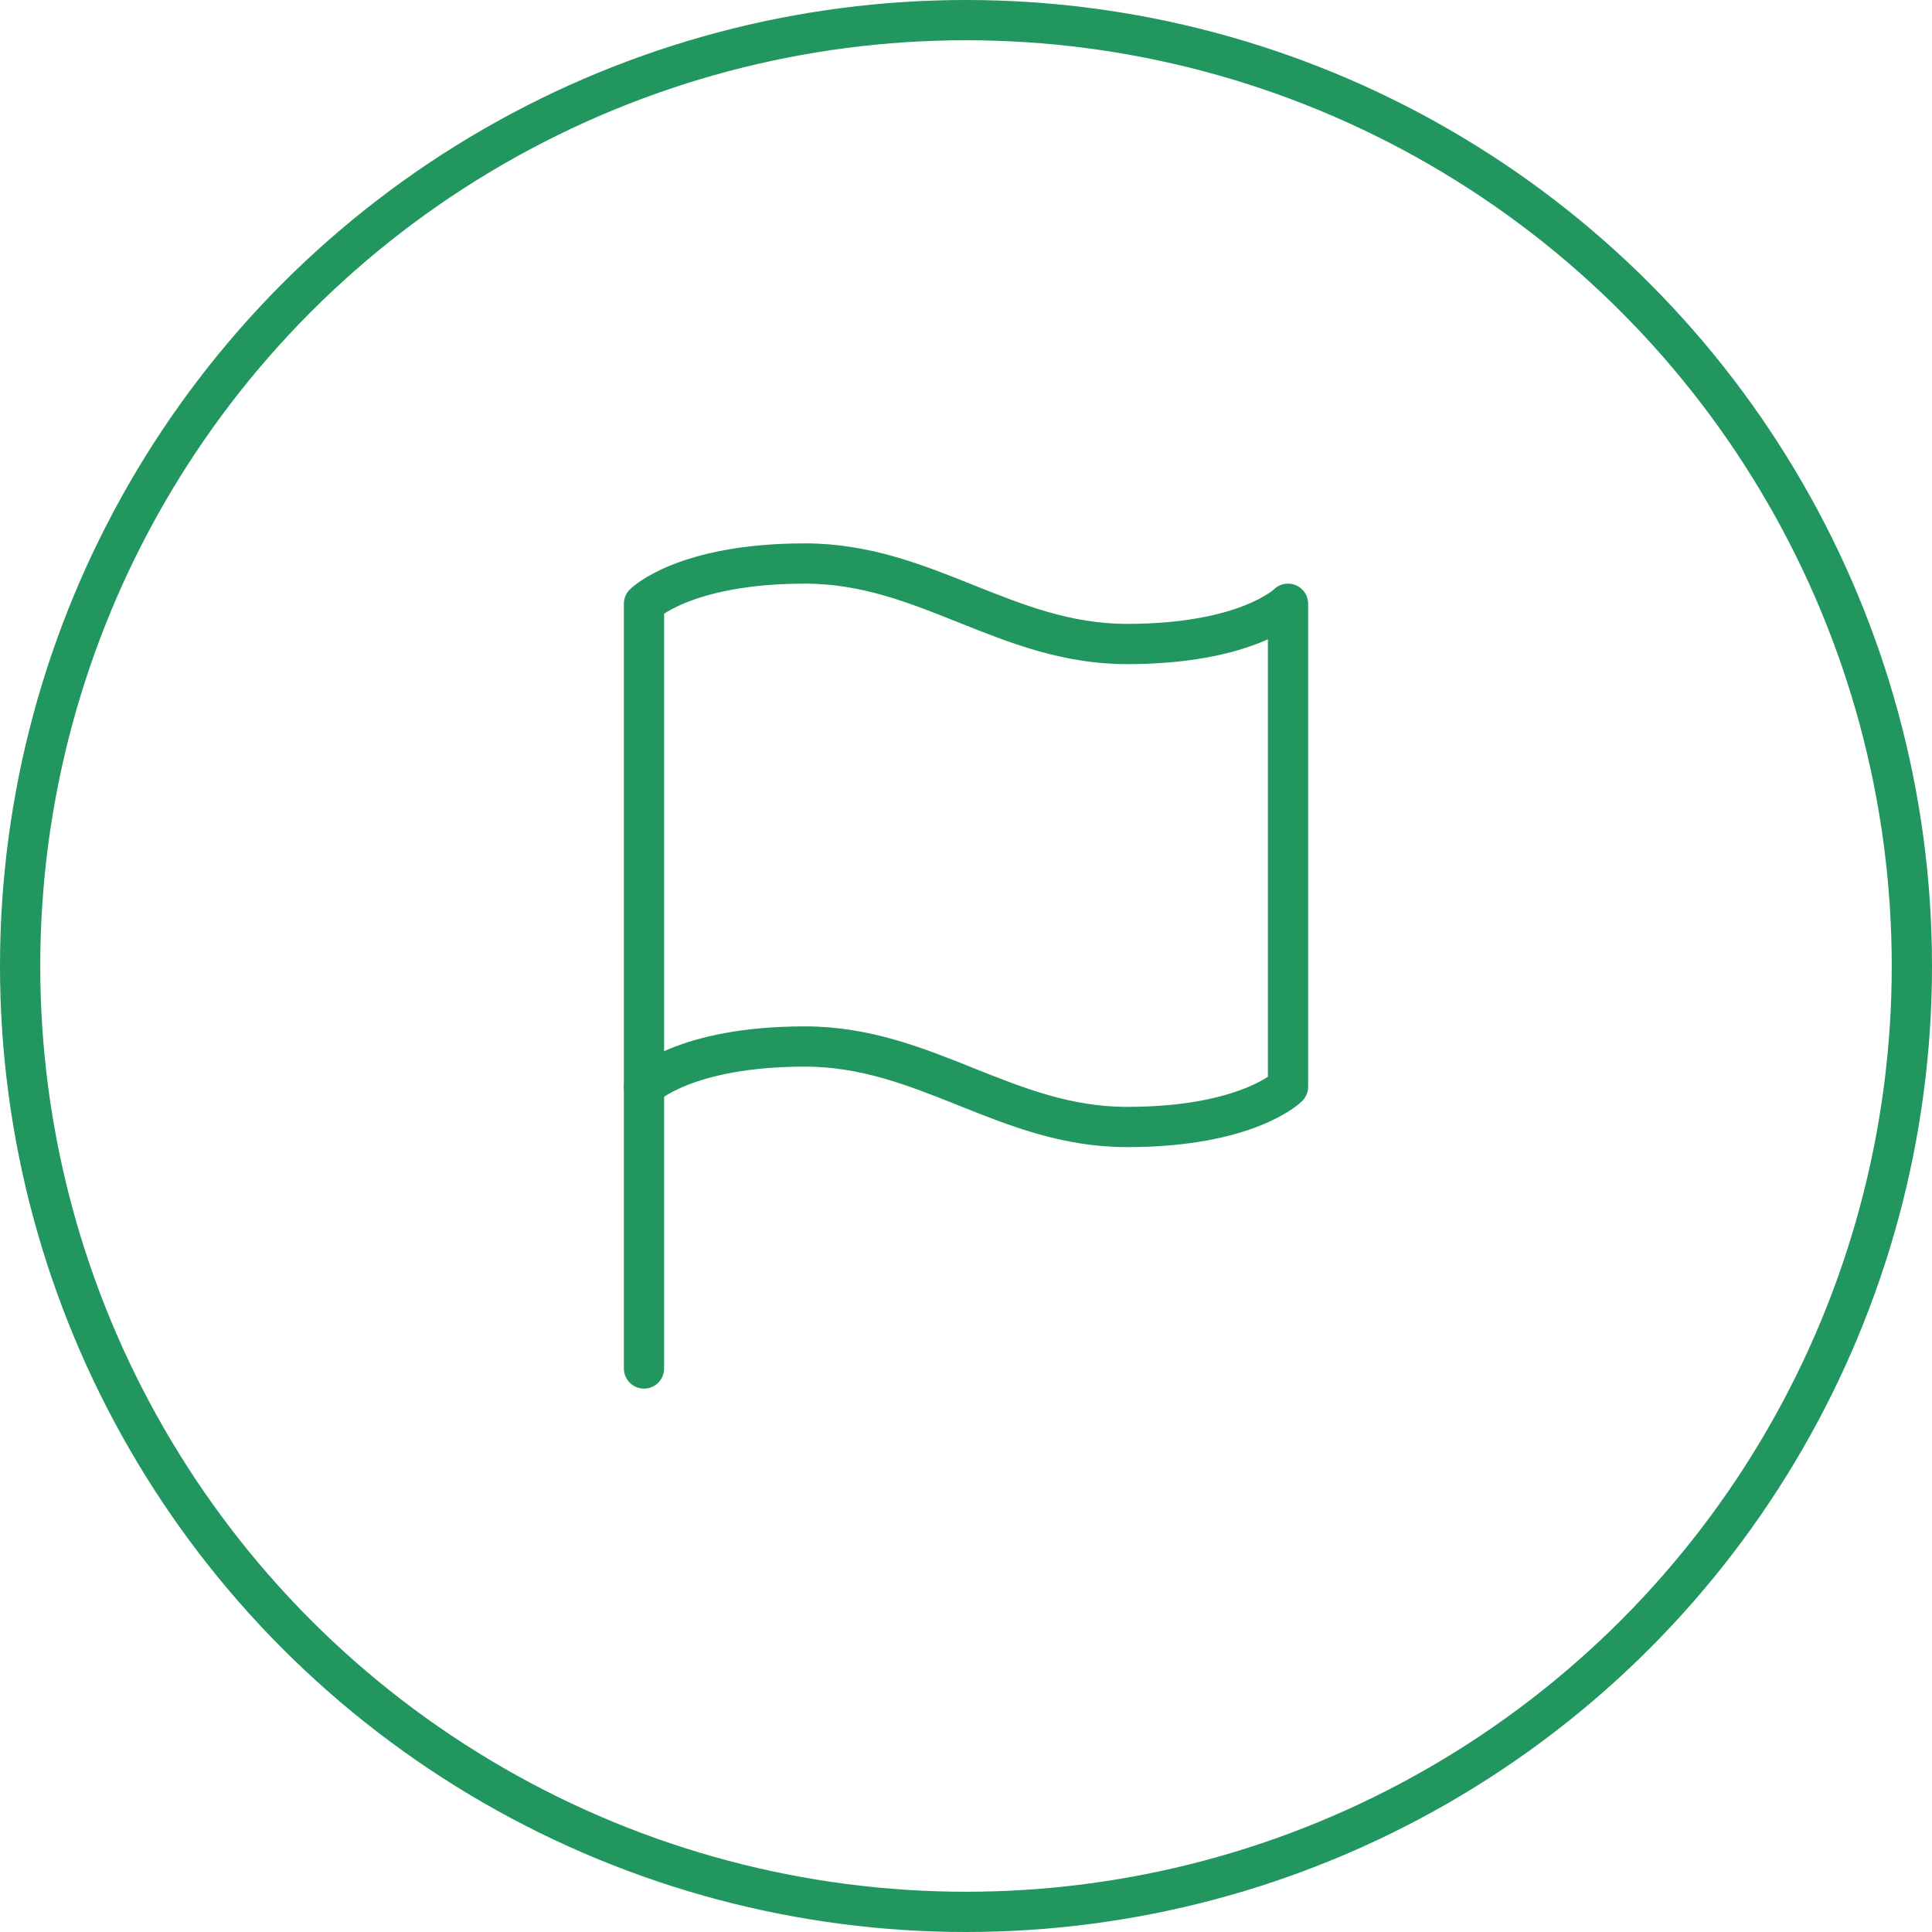 <svg width="48" height="48" viewBox="0 0 48 48" fill="none" xmlns="http://www.w3.org/2000/svg" xmlns:xlink="http://www.w3.org/1999/xlink">
	<desc>
			Created with Pixso.
	</desc>
	<defs>
		<clipPath id="clip1_3432">
			<rect id="icon / outlined / other / location / flag" rx="0" width="23" height="23" transform="translate(12.5 12.5)" fill="white" fill-opacity="0"/>
		</clipPath>
	</defs>
	<circle id="Ellipse 85" cx="24" cy="24" r="23.5" stroke="#21965E" stroke-opacity="1" stroke-width="1"/>
	<rect id="icon / outlined / other / location / flag" rx="0" width="23" height="23" transform="translate(12.5 12.5)" fill="#FFFFFF" fill-opacity="0"/>
	<g clip-path="url(#clip1_3432)">
		<path id="Vector" d="M20 26C23 26 25 28 28 28C31 28 32 27 32 27L32 15C32 15 31 16 28 16C25 16 23 14 20 14C17 14 16 15 16 15L16 27C16 27 17 26 20 26Z" stroke="#21965E" stroke-opacity="1" stroke-width="1" stroke-linejoin="round"/>
		<path id="Vector" d="M16 34L16 27" stroke="#21965E" stroke-opacity="1" stroke-width="1" stroke-linejoin="round" stroke-linecap="round"/>
	</g>
</svg>

